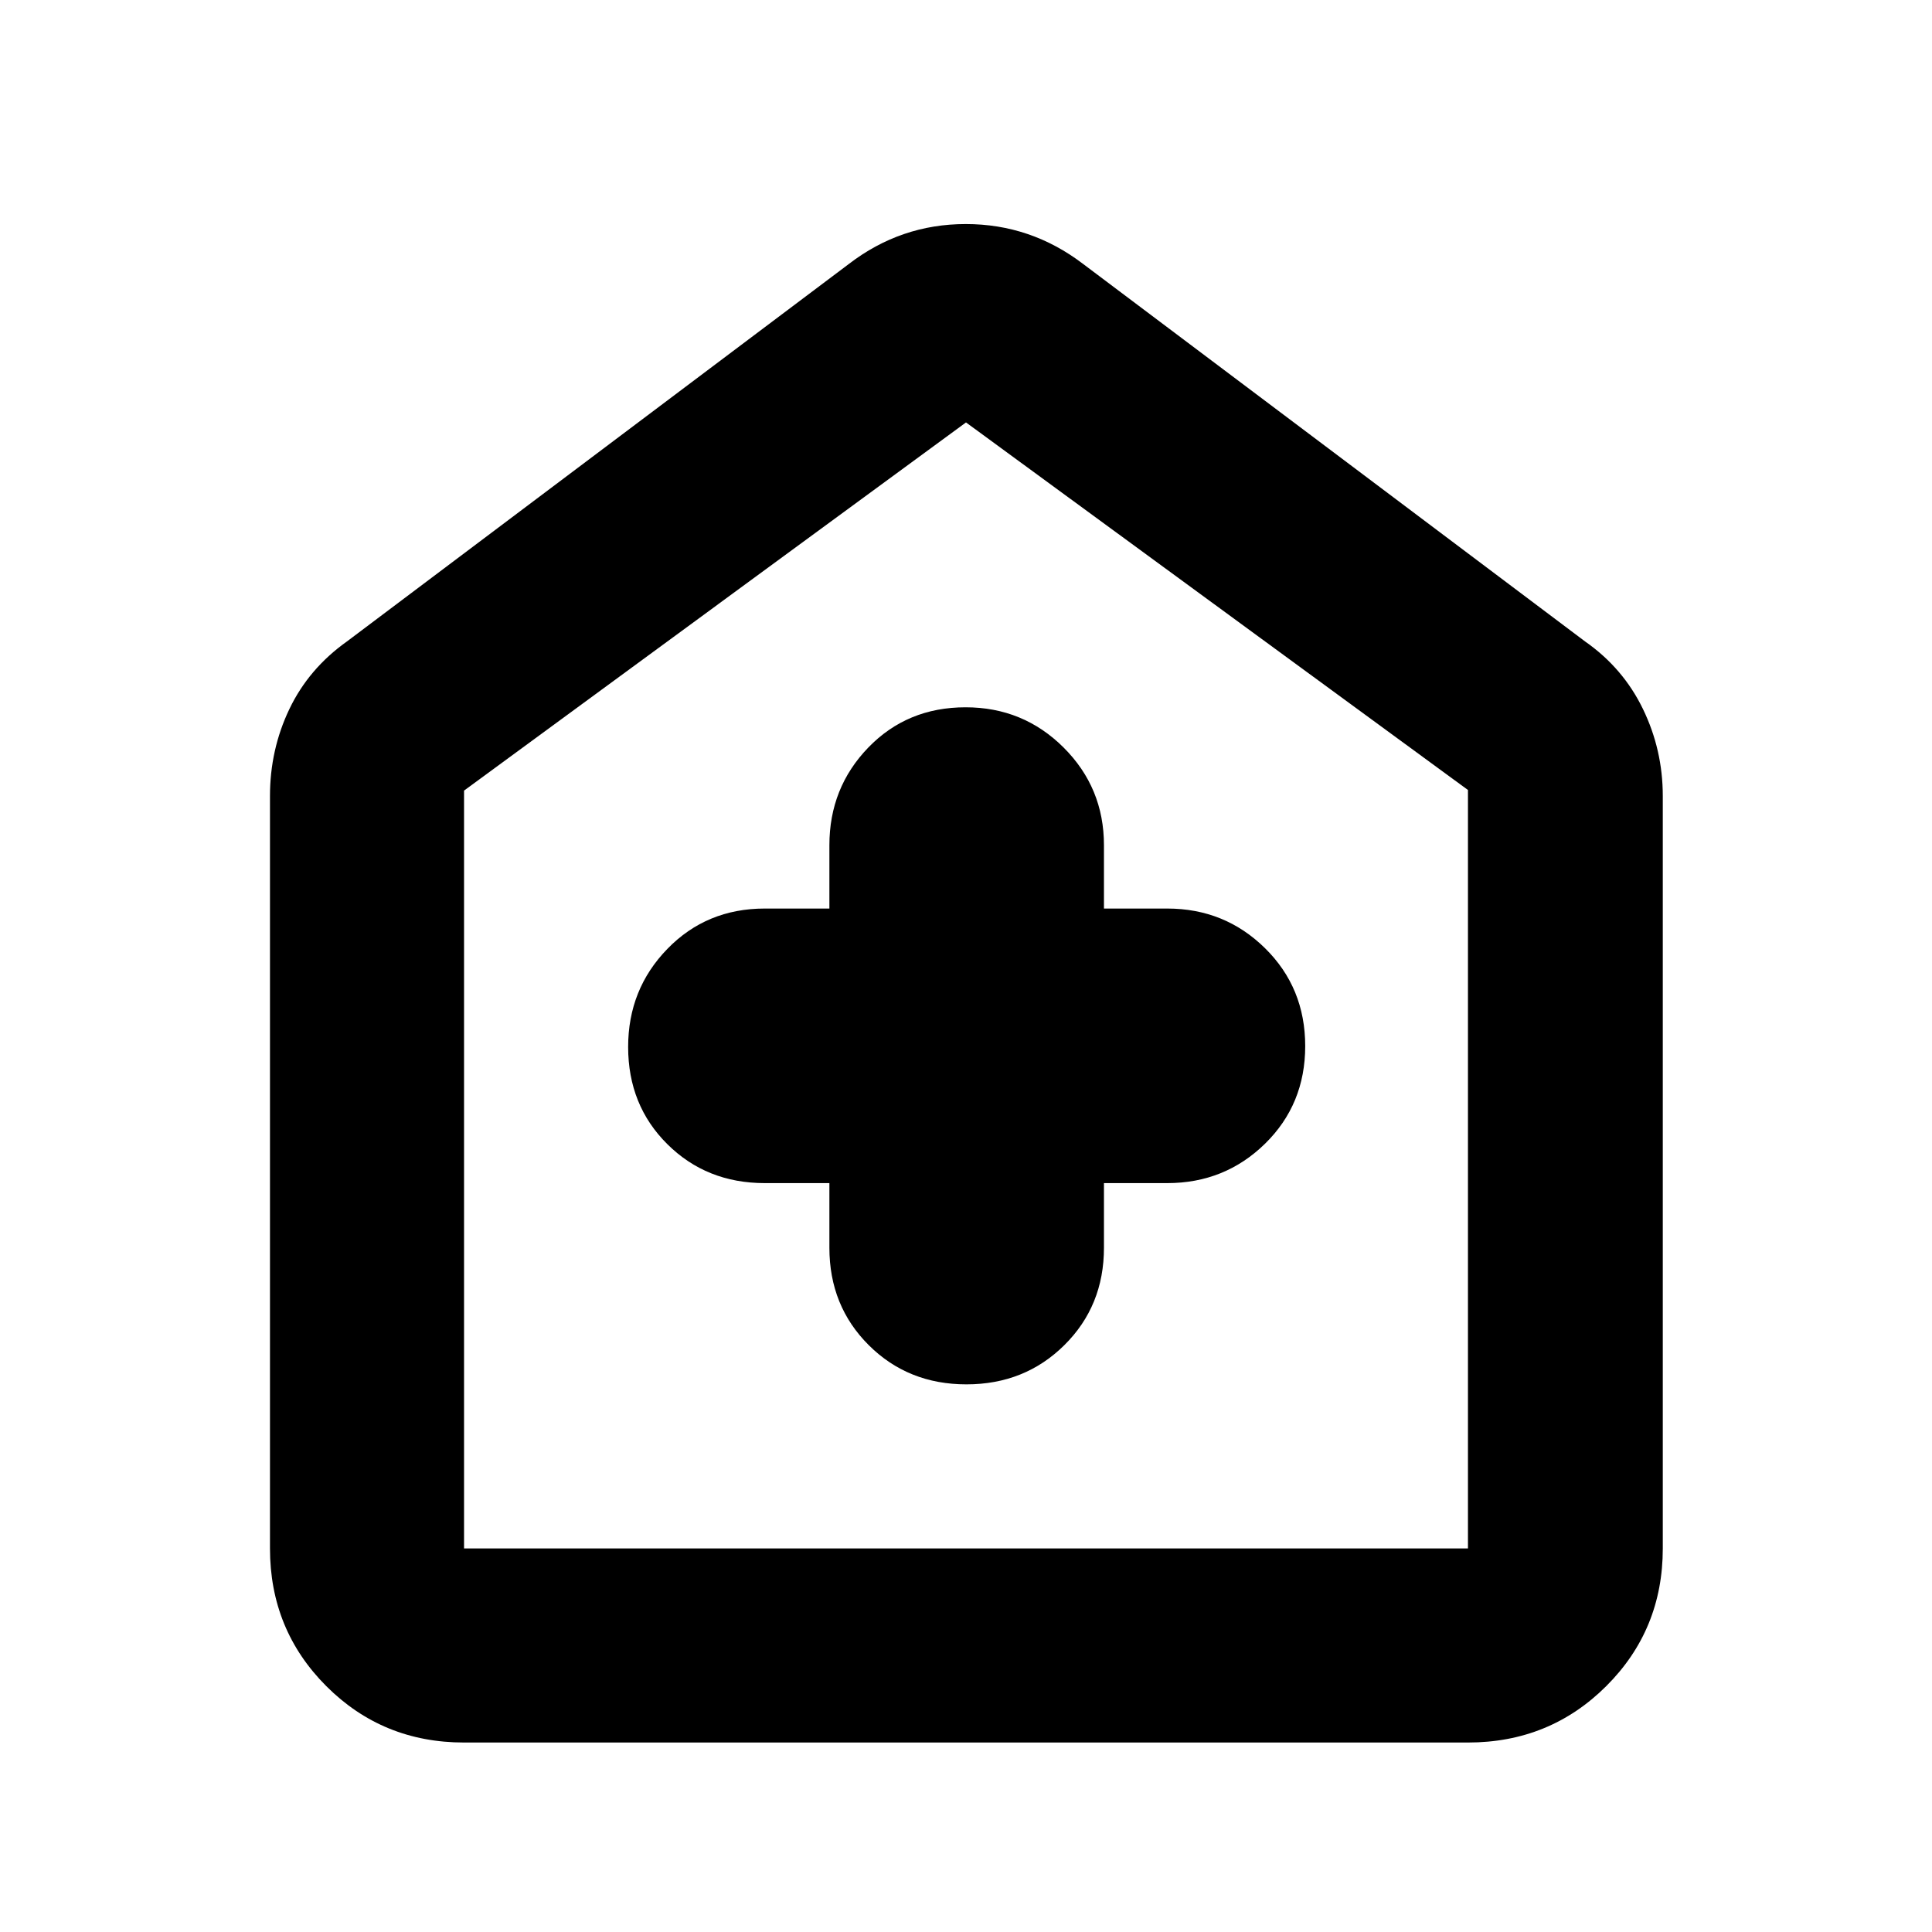 <svg xmlns="http://www.w3.org/2000/svg" height="40" viewBox="0 -960 960 960" width="40"><path d="M412.12-372.12V-340q0 28.9 19.55 48.39 19.56 19.49 48.54 19.49 28.99 0 48.66-19.49 19.68-19.49 19.68-48.39v-32.12H580q28.56 0 48.56-19.55 19.99-19.56 19.99-48.54 0-28.99-19.99-48.66-20-19.68-48.56-19.68h-31.45V-540q0-28.56-20.05-48.56-20.06-19.99-48.71-19.99-28.99 0-48.33 19.99-19.34 20-19.34 48.56v31.45H380q-28.9 0-48.39 20.05-19.49 20.06-19.49 48.71 0 28.99 19.49 48.33T380-372.12h32.12ZM230.58-94.15q-40.42 0-68.43-28-28-28.01-28-68.43v-373.88q0-23.02 9.61-43.15t28.62-33.65L421.8-828.84q25.8-19.83 58.09-19.83 32.3 0 58.31 19.83l249.42 187.58q18.88 13.19 28.74 33.53 9.87 20.35 9.87 43.27v373.88q0 40.42-28.12 68.43-28.12 28-68.69 28H230.58Zm0-96.43h498.84v-376.88L480-750.1 230.58-567.15v376.57ZM480-470.77Z"/></svg>
